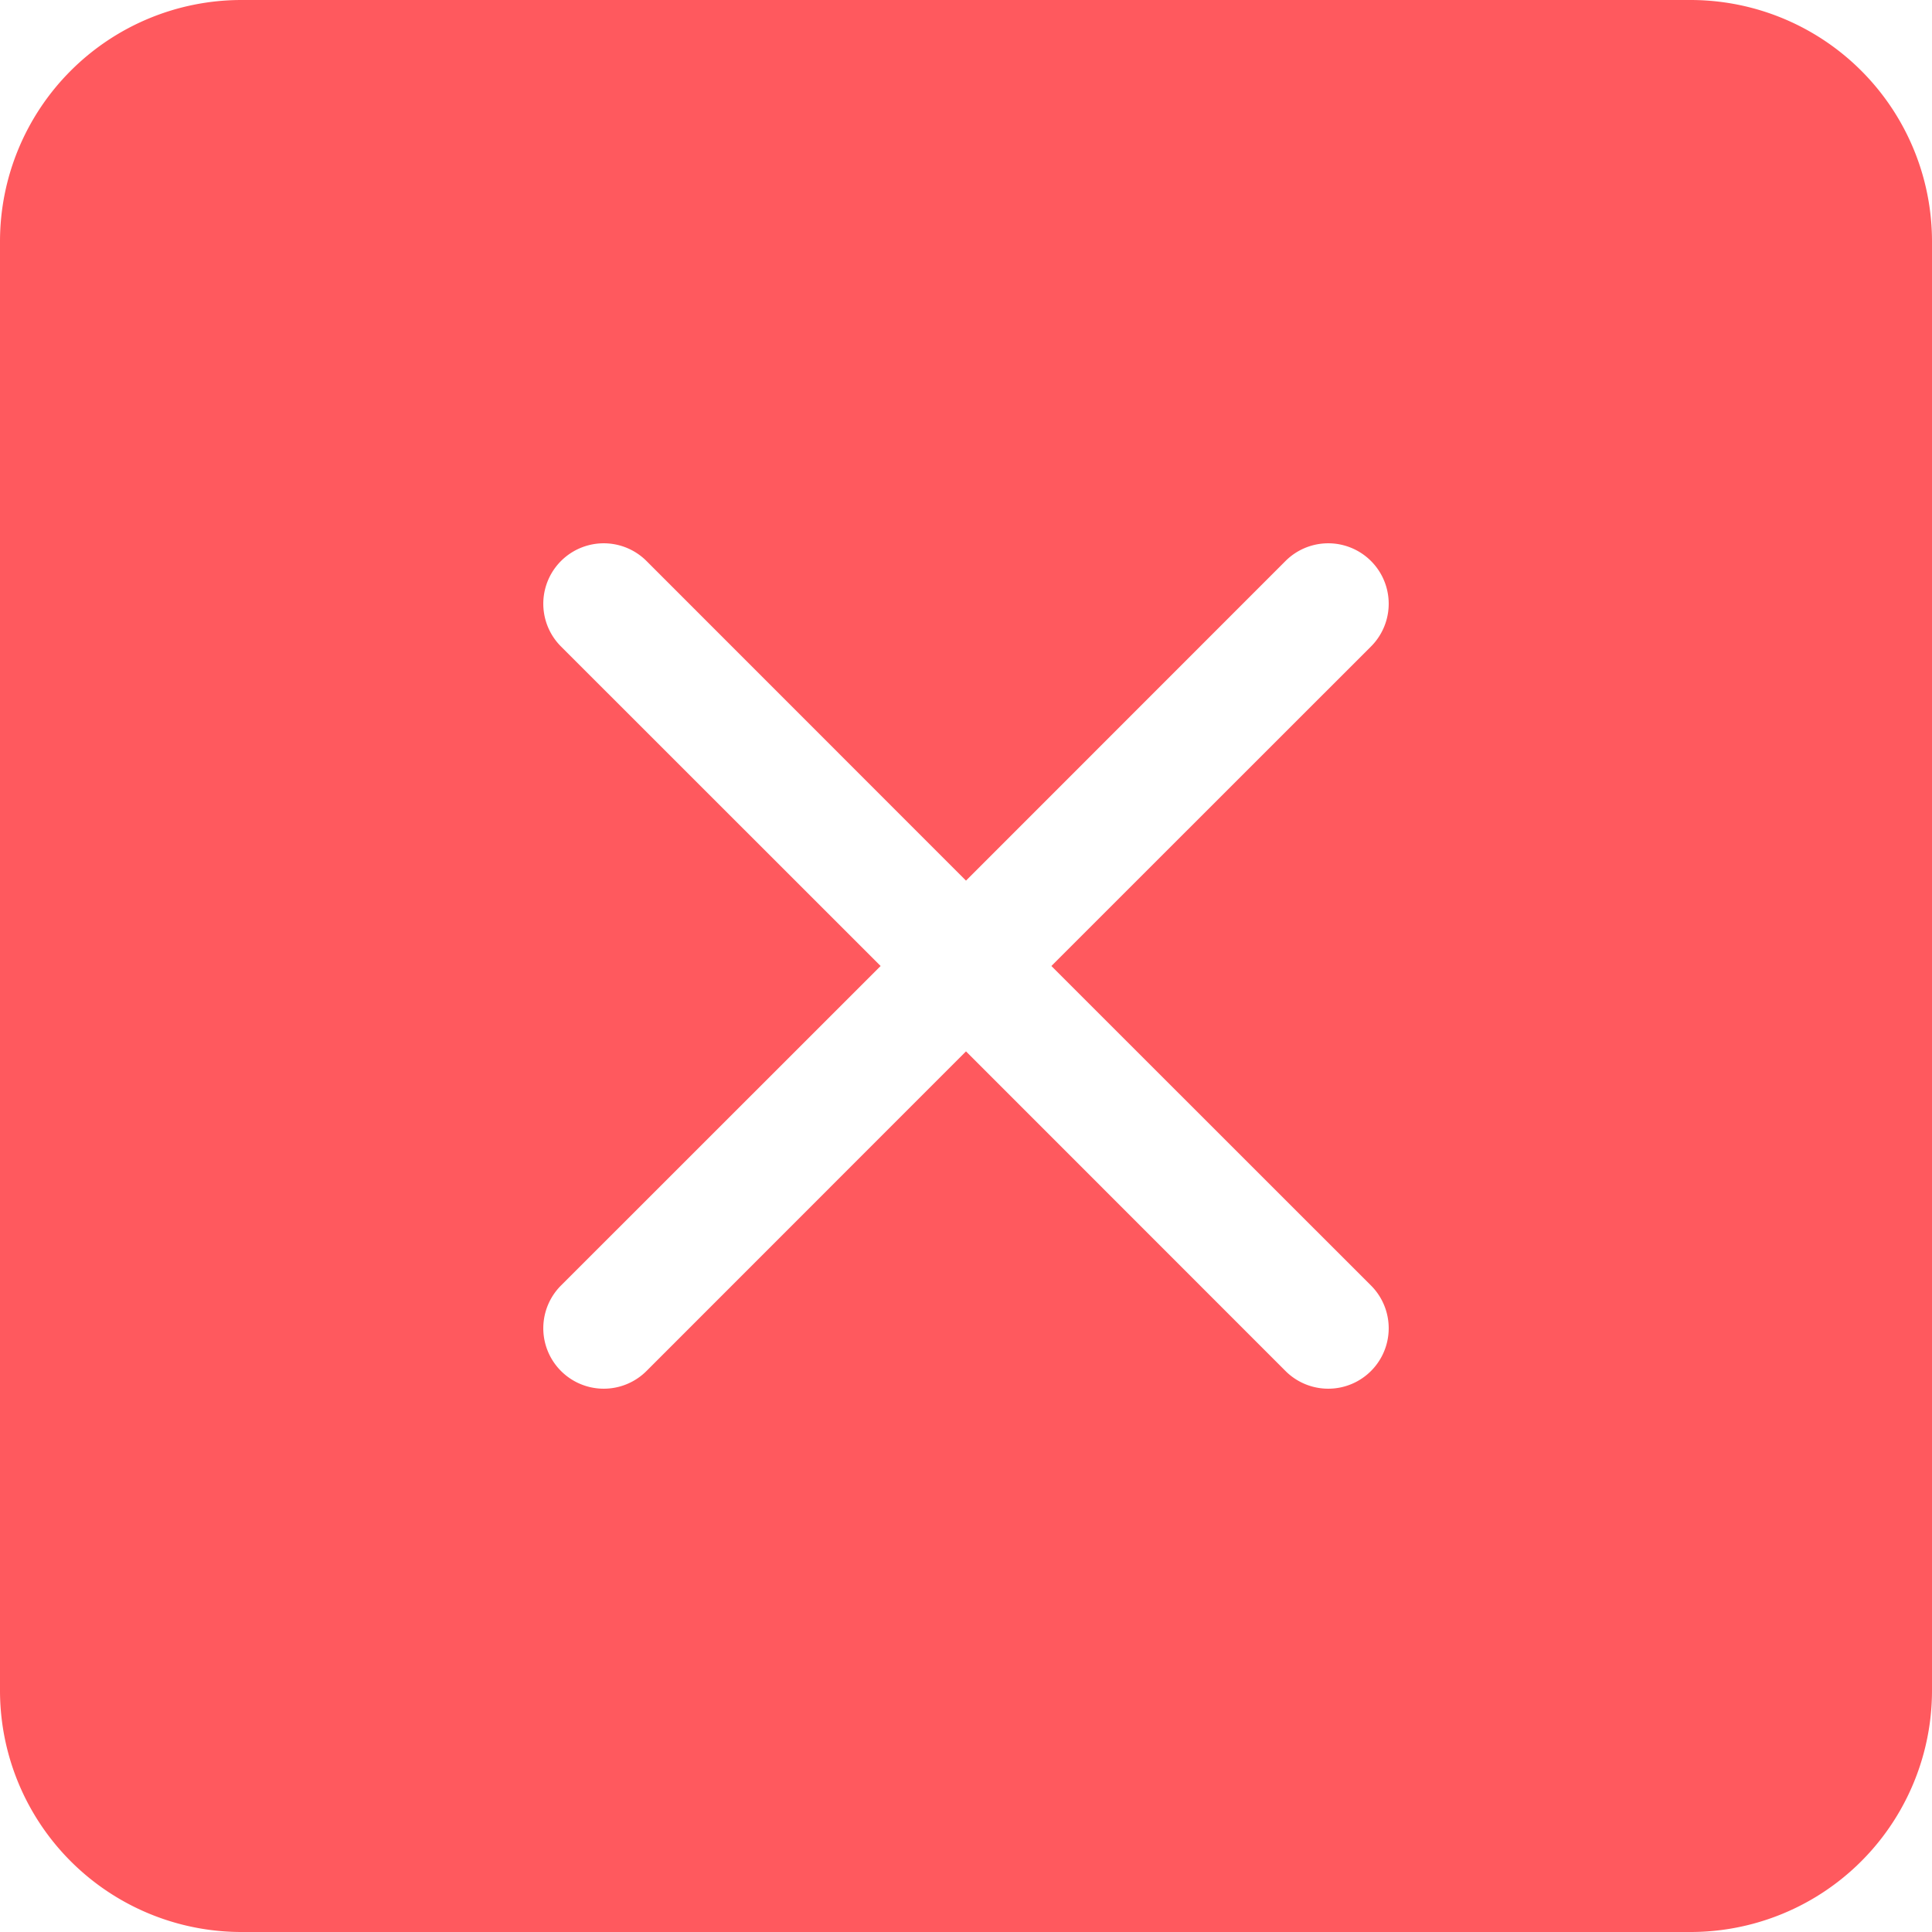 <svg xmlns="http://www.w3.org/2000/svg" width="16" height="16" viewBox="0 0 16 16">
  <path id="x-square-fill" d="M2,0A2,2,0,0,0,0,2V14a2,2,0,0,0,2,2H14a2,2,0,0,0,2-2V2a2,2,0,0,0-2-2ZM5.354,4.646,8,7.293l2.646-2.647a.5.5,0,0,1,.708.708L8.707,8l2.647,2.646a.5.5,0,0,1-.708.708L8,8.707,5.354,11.354a.5.5,0,1,1-.708-.708L7.293,8,4.646,5.354a.5.5,0,0,1,.708-.708Z" fill="#ff595e"/>
</svg>
